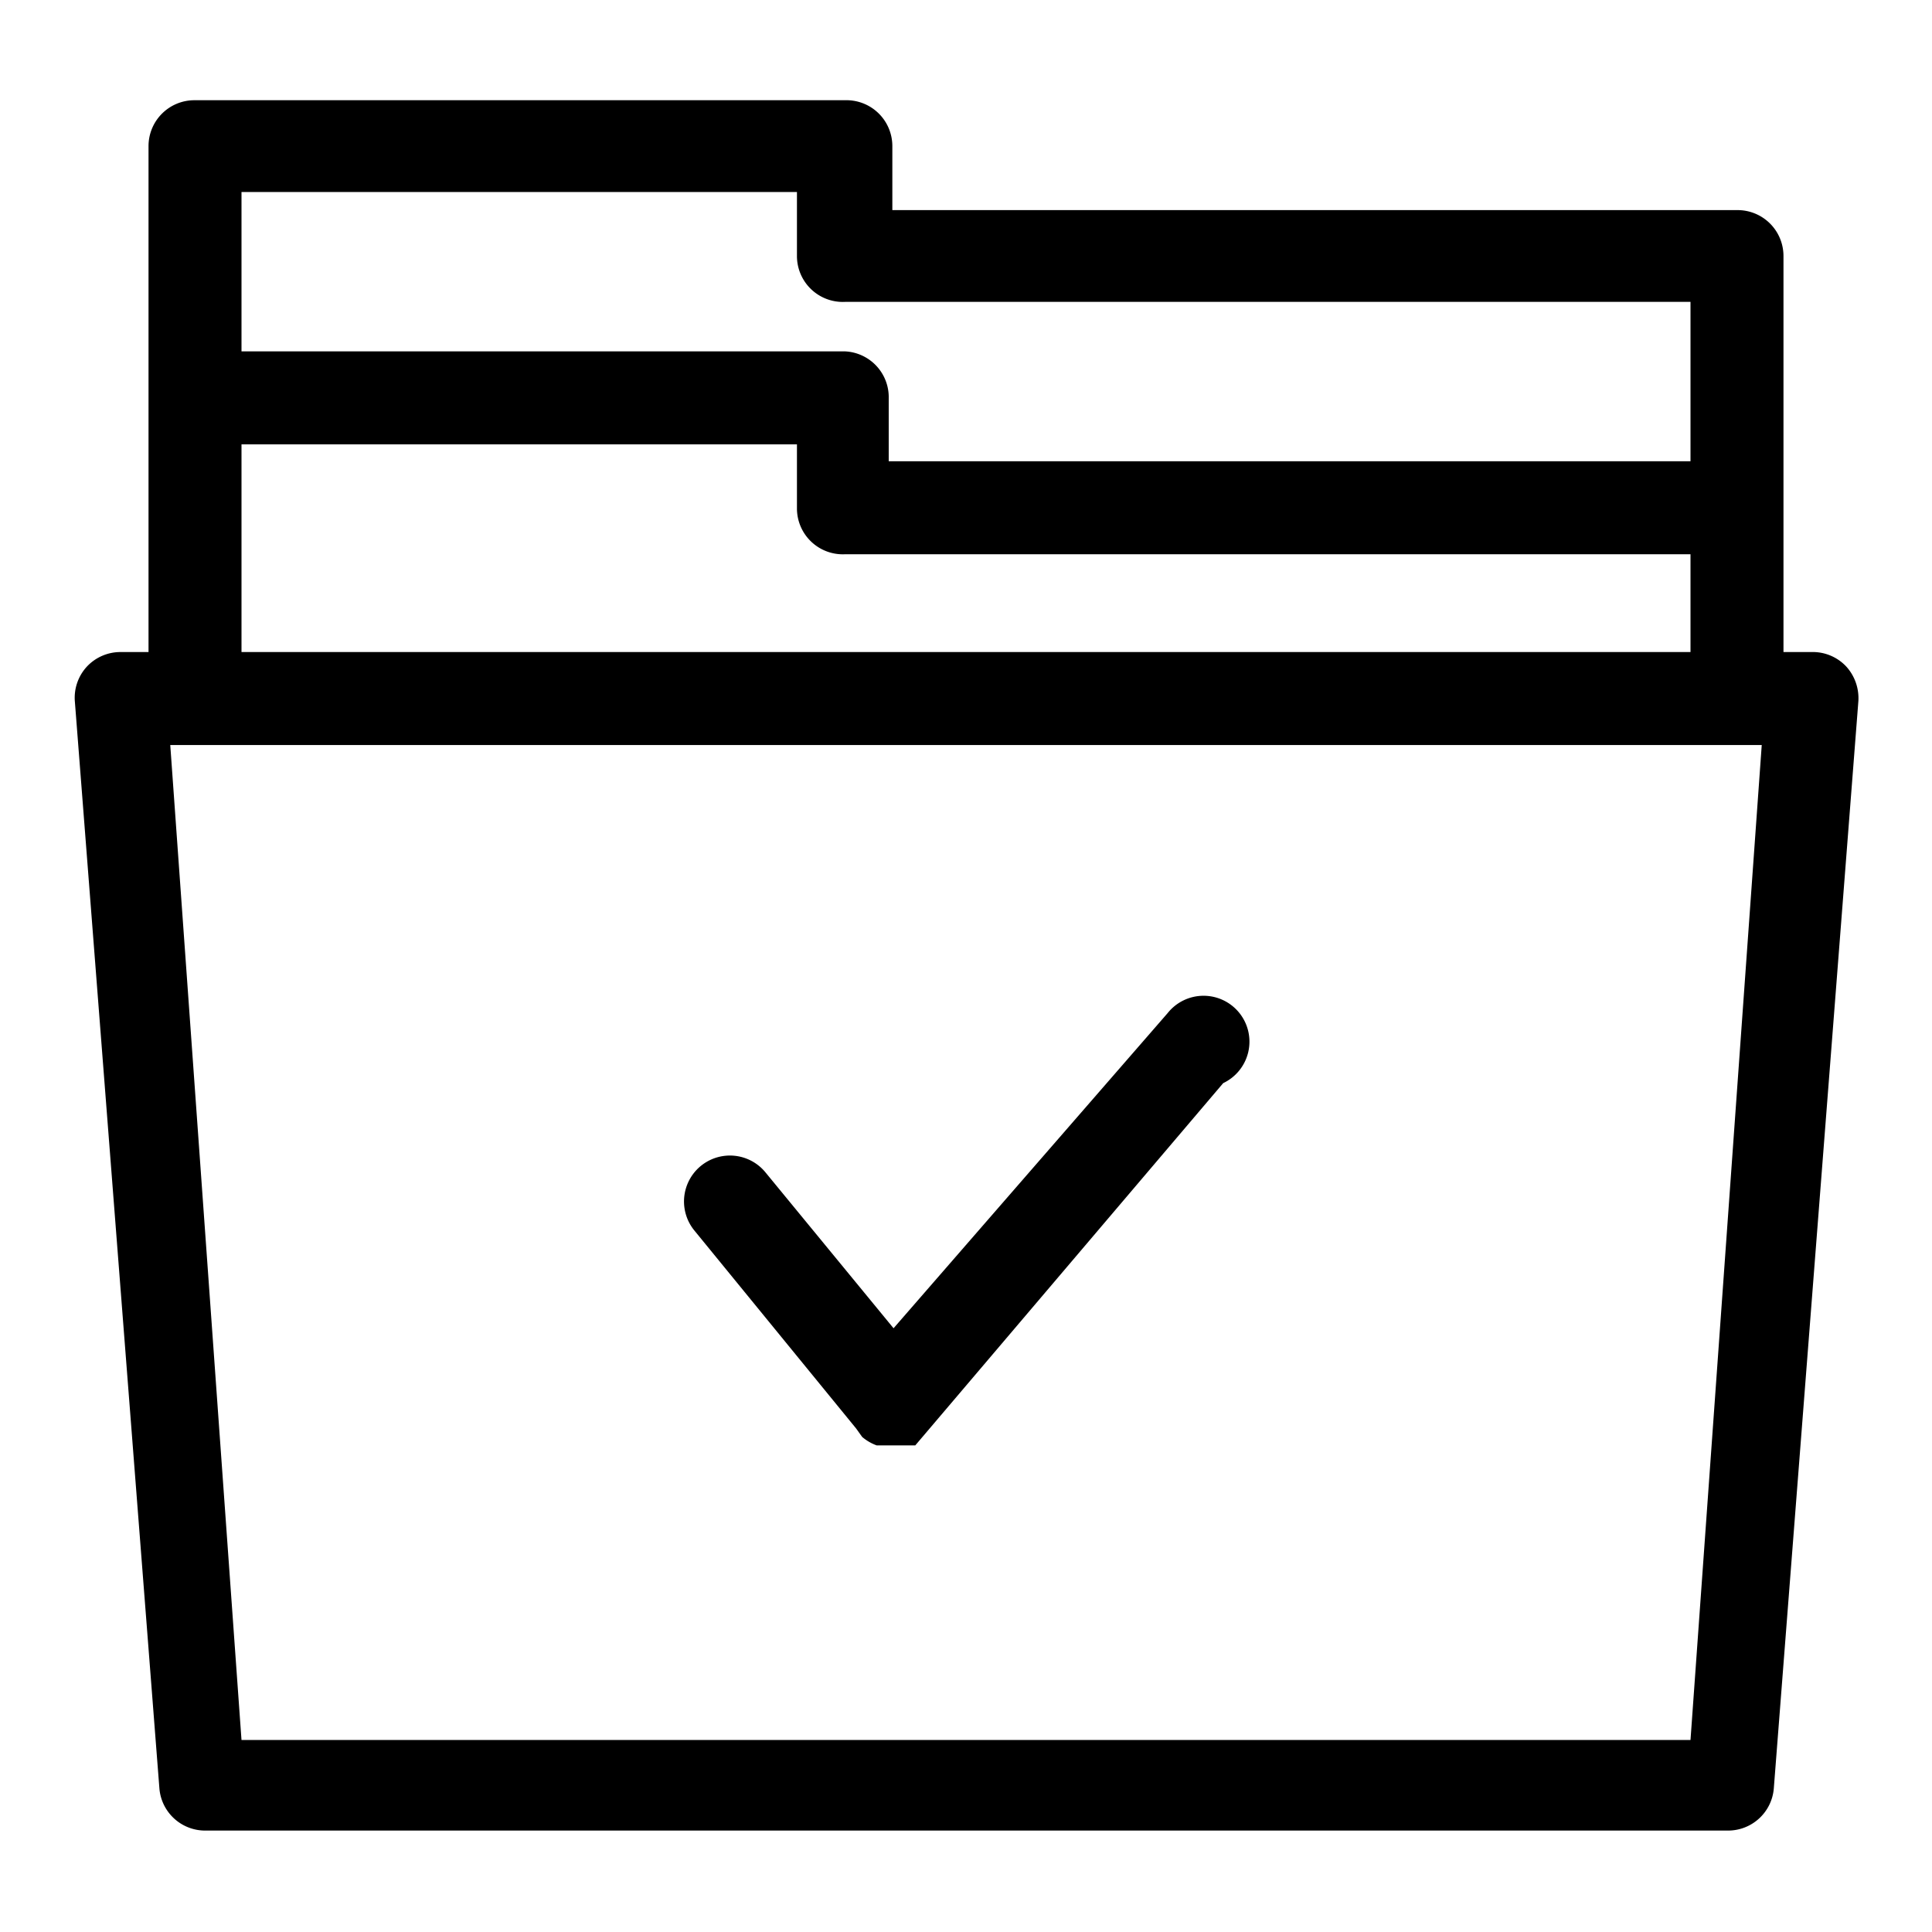 <svg id="Layer_1" data-name="Layer 1" xmlns="http://www.w3.org/2000/svg" viewBox="0 0 16 16"><title>Iconografia - 16x16</title><path d="M9.67,8.39L7.4,11,6.34,9.71a0.38,0.38,0,1,0-.59.48l1.34,1.64L7.14,11.9a0.39,0.39,0,0,0,.12.07H7.53l0.05,0h0l0,0,0,0v0l2.55-3A0.38,0.38,0,1,0,9.67,8.39Z"/><path d="M15.29,5.52A0.38,0.38,0,0,0,15,5.4H14.77V2.12a0.38,0.38,0,0,0-.38-0.38h-7V1.21A0.38,0.38,0,0,0,7,.83H1.61a0.38,0.38,0,0,0-.38.38V5.4H1a0.38,0.38,0,0,0-.28.12,0.38,0.38,0,0,0-.1.29l0.7,9a0.38,0.38,0,0,0,.38.35H14.31a0.38,0.38,0,0,0,.38-0.35l0.7-9A0.39,0.39,0,0,0,15.29,5.52ZM2,1.59H6.6V2.12A0.38,0.38,0,0,0,7,2.5h7V3.82H7.36V3.3A0.38,0.38,0,0,0,7,2.91H2V1.59ZM2,3.68H6.6V4.21A0.38,0.38,0,0,0,7,4.59h7V5.4H2V3.68ZM14,14.41H2L1.41,6.17H14.59Z"/></svg>
